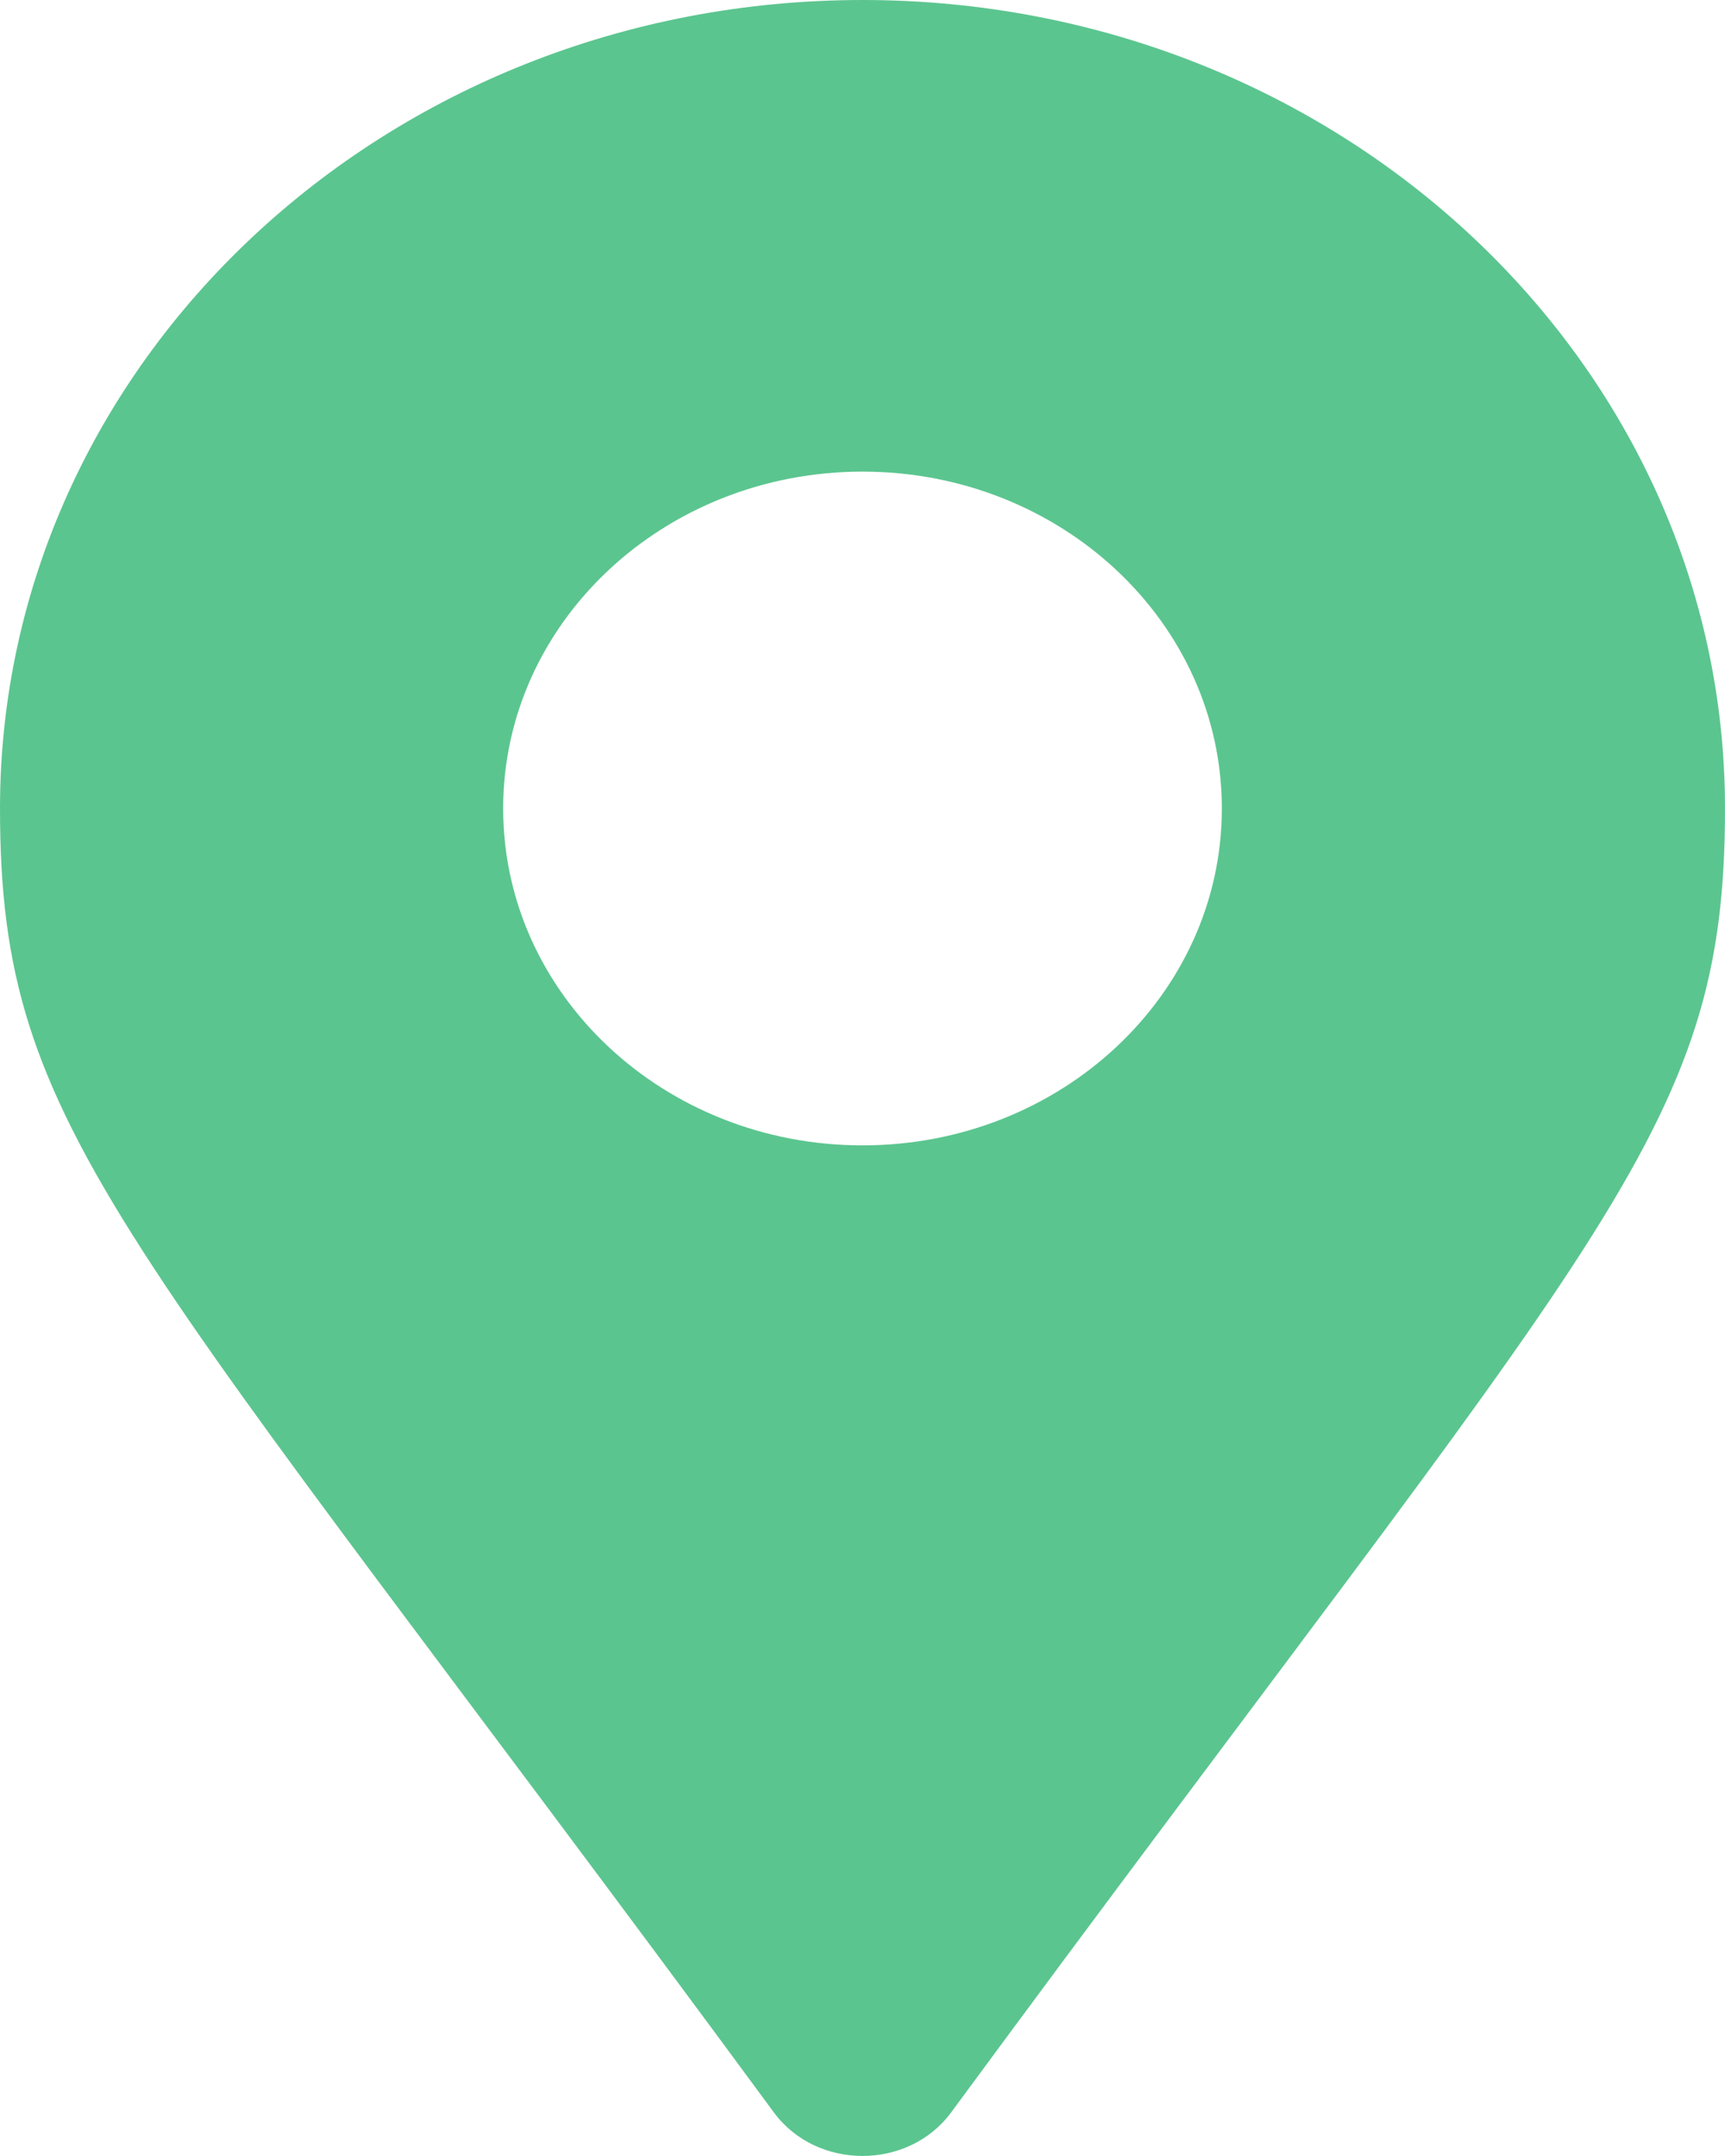<svg width="16" height="20" viewBox="0 0 16 20" fill="none" xmlns="http://www.w3.org/2000/svg">
<path d="M7.178 19.596C1.124 11.368 0 10.524 0 7.5C0 3.358 3.582 0 8 0C12.418 0 16 3.358 16 7.5C16 10.524 14.876 11.368 8.822 19.596C8.425 20.134 7.575 20.134 7.178 19.596ZM8 10.625C9.841 10.625 11.333 9.226 11.333 7.5C11.333 5.774 9.841 4.375 8 4.375C6.159 4.375 4.667 5.774 4.667 7.5C4.667 9.226 6.159 10.625 8 10.625Z" fill="#5BC58F"/>
</svg>
